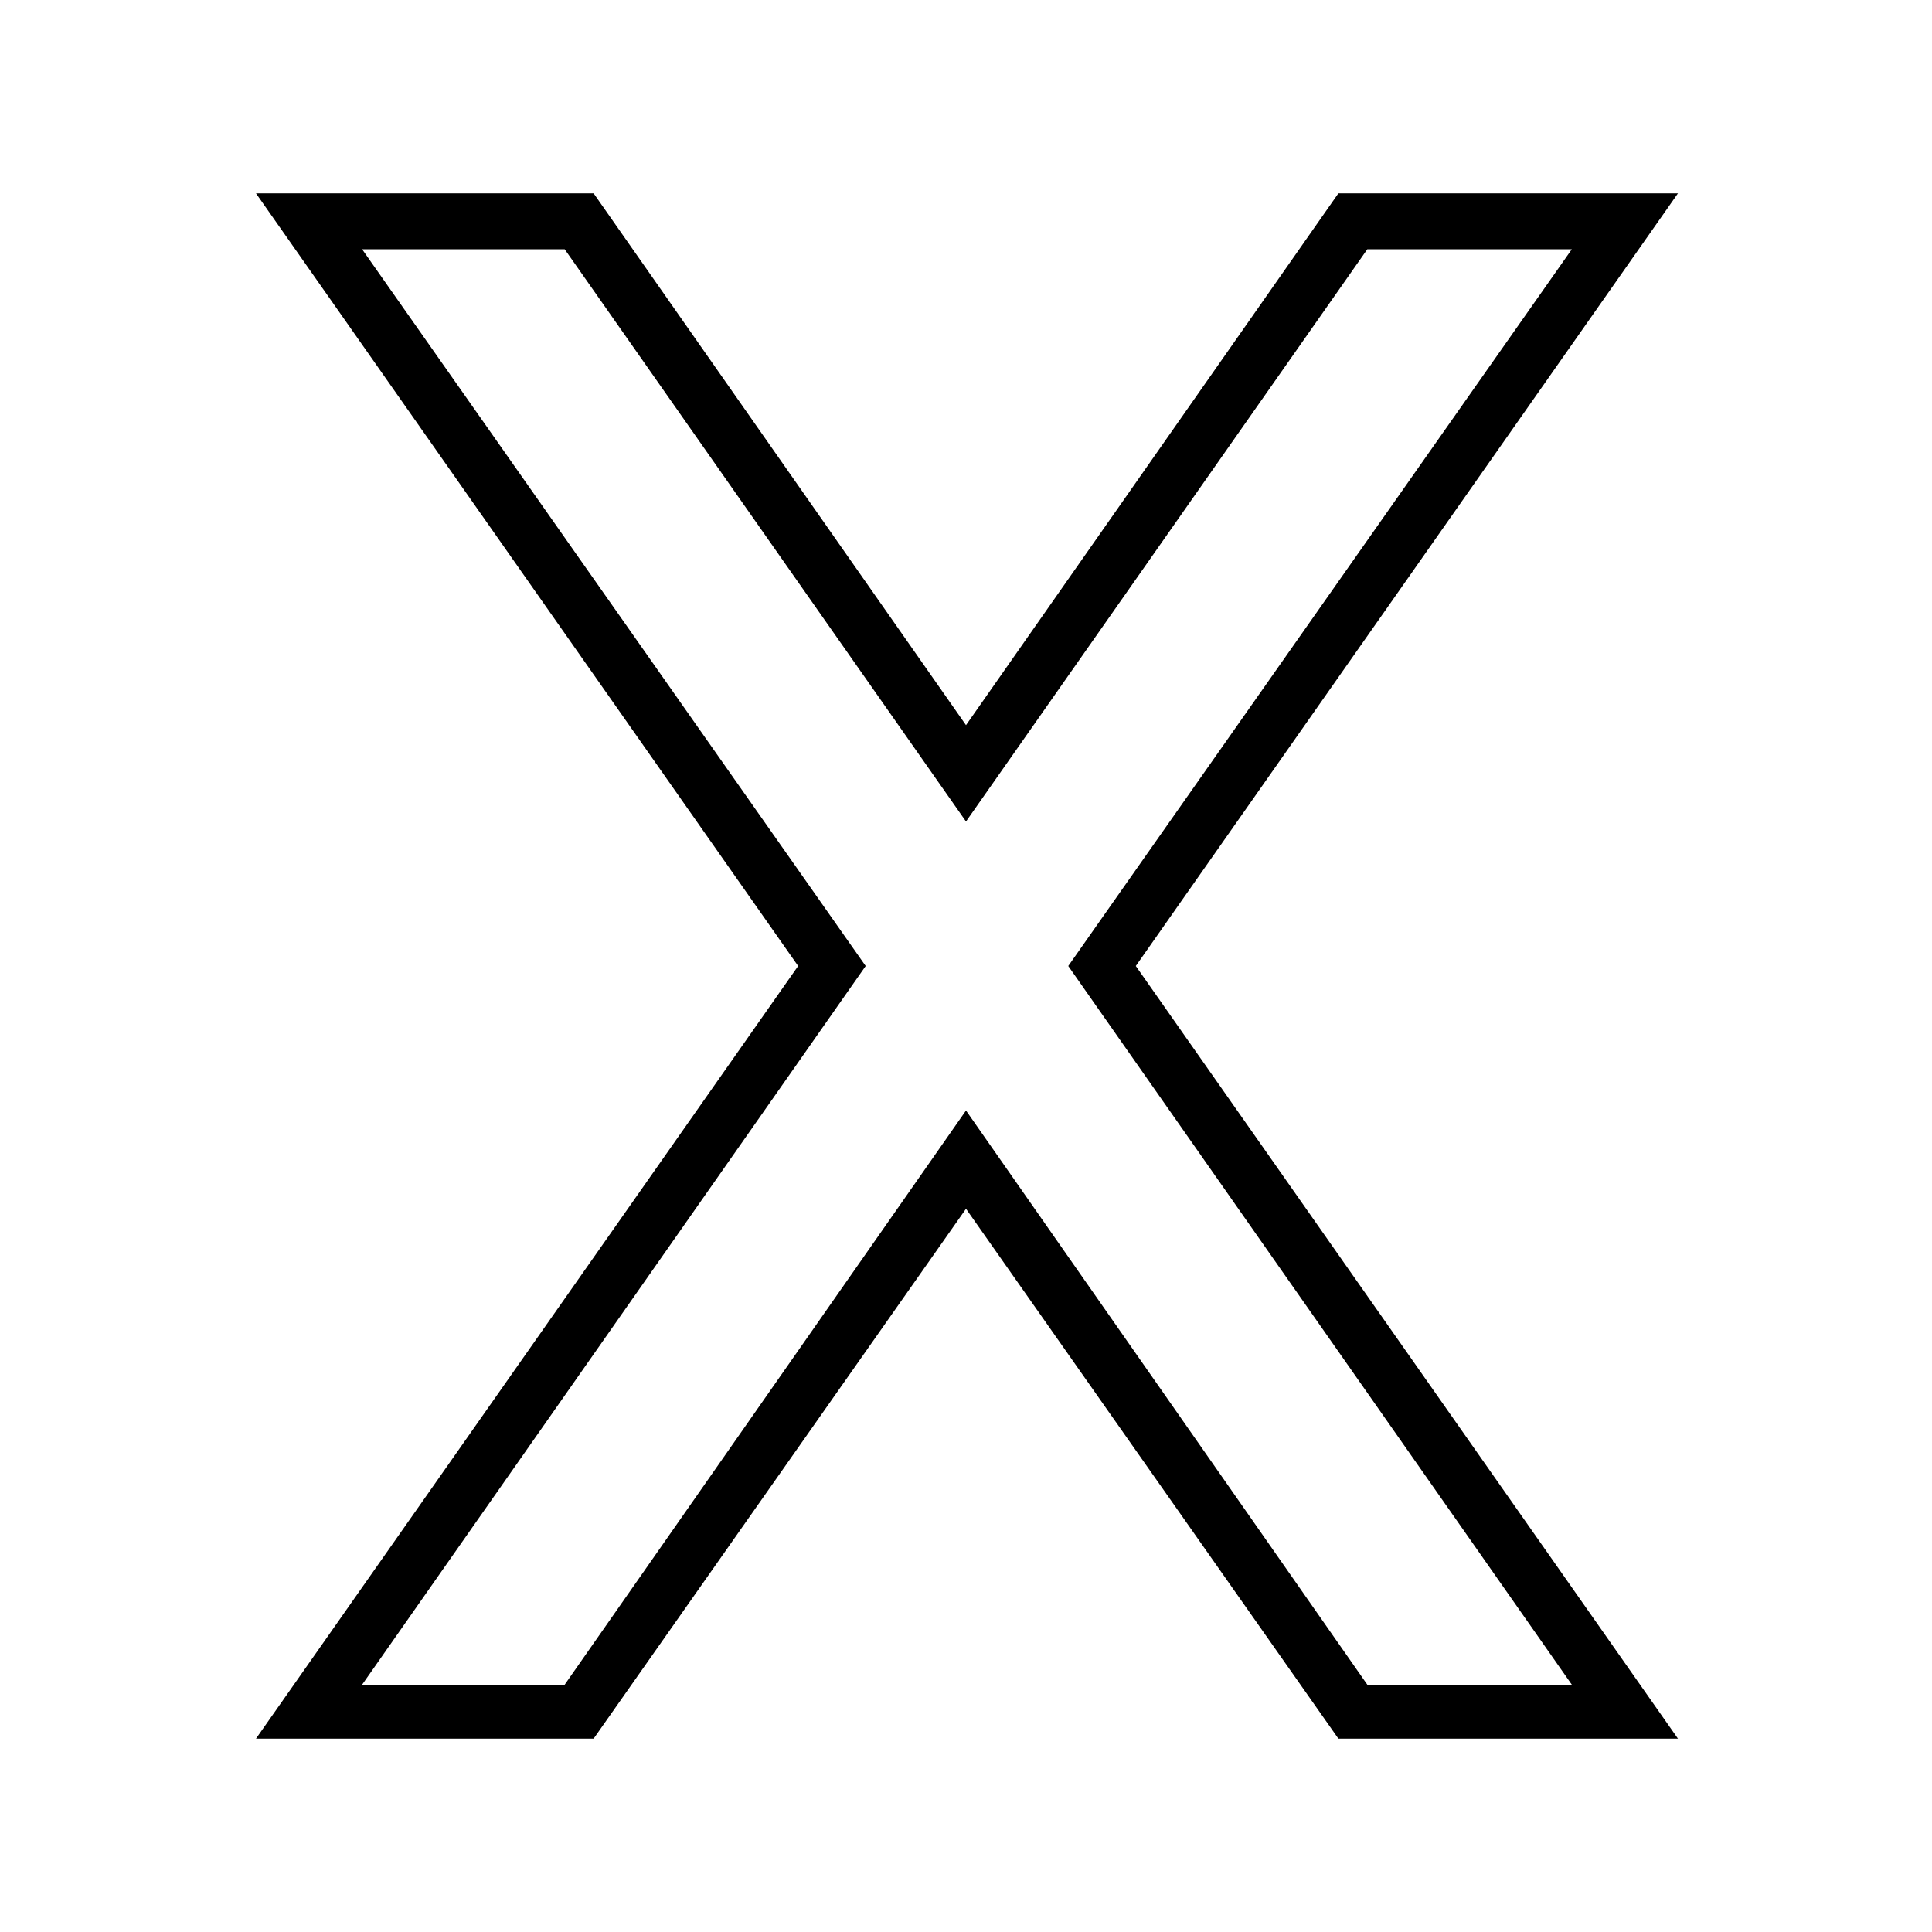 <svg xmlns="http://www.w3.org/2000/svg" xmlns:xlink="http://www.w3.org/1999/xlink" width="500" zoomAndPan="magnify" viewBox="0 0 375 375" height="500" preserveAspectRatio="xMidYMid meet" version="1.0"><defs><clipPath id="bf3df9c8cc"><path d="M 49.688 37.5 L 325.688 37.5 L 325.688 337.5 L 49.688 337.5 Z M 49.688 37.5 " clip-rule="nonzero"/></clipPath></defs><g clip-path="url(#bf3df9c8cc)"><path fill="#000000" d="M 187.5 140.754 L 259.777 37.531 L 325.688 37.531 L 220.457 187.5 L 325.688 337.469 L 259.777 337.469 L 187.5 234.621 L 115.223 337.469 L 49.688 337.469 L 154.918 187.5 L 49.688 37.531 L 115.223 37.531 Z M 109.605 48.379 L 187.5 159.453 L 265.395 48.379 L 305.09 48.379 L 207.348 187.5 L 305.09 326.996 L 265.395 326.996 L 187.5 215.547 L 109.605 326.996 L 70.285 326.996 L 168.027 187.5 L 70.285 48.379 Z M 109.605 48.379 " fill-opacity="1" fill-rule="evenodd"/></g></svg>